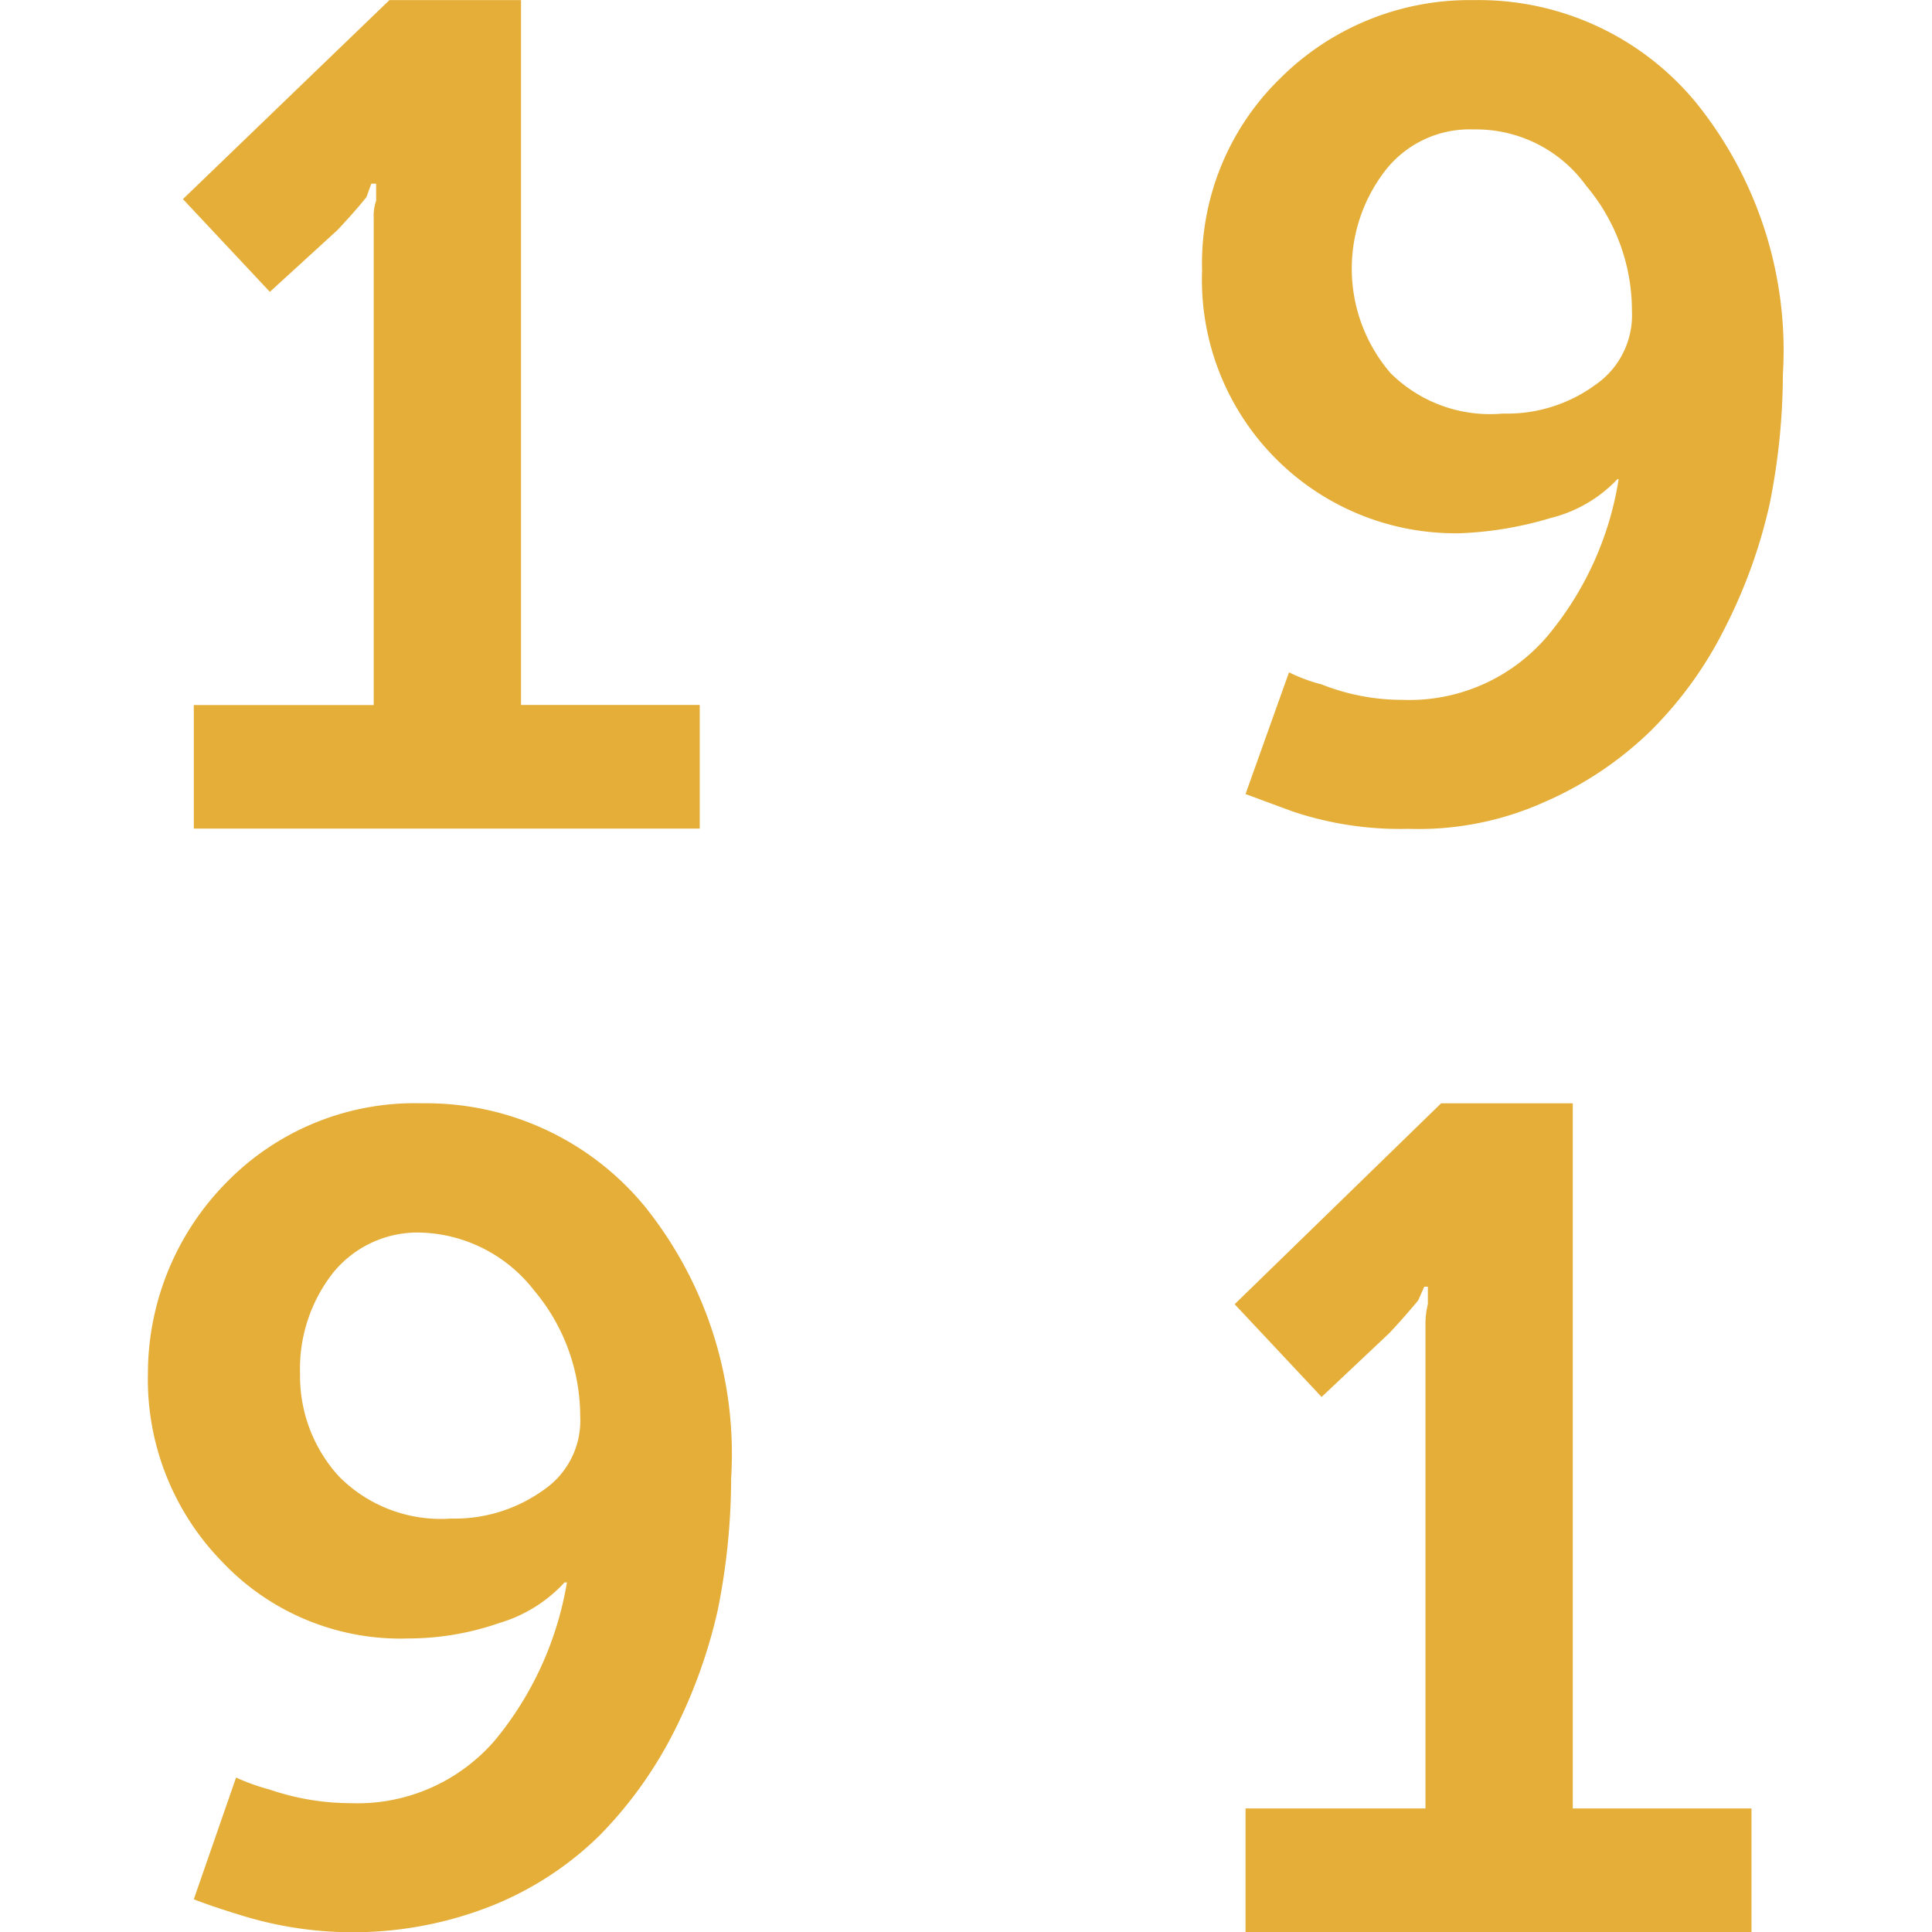 <svg xmlns="http://www.w3.org/2000/svg" width="16" height="16" viewBox="0 0 16 16">
<defs>
    <style>
      .cls-1 {
        fill: #e4ae39;
        fill-rule: evenodd;
      }
    </style>
  </defs>
  <path id="_" data-name="" class="cls-1" d="M3609.08,653.275a1.26,1.26,0,0,1-.77.239,1.185,1.185,0,0,1-.93-0.351,1.232,1.232,0,0,1-.32-0.849,1.286,1.286,0,0,1,.27-0.831,0.9,0.9,0,0,1,.74-0.337,1.233,1.233,0,0,1,.93.481,1.619,1.619,0,0,1,.38,1.04A0.694,0.694,0,0,1,3609.08,653.275Zm0.83-2.352a2.345,2.345,0,0,0-1.84-.848,2.179,2.179,0,0,0-1.62.656,2.255,2.255,0,0,0-.65,1.576,2.163,2.163,0,0,0,.61,1.56,2.032,2.032,0,0,0,1.55.64,2.292,2.292,0,0,0,.75-0.128,1.188,1.188,0,0,0,.54-0.336h0.02a2.766,2.766,0,0,1-.59,1.3,1.5,1.5,0,0,1-1.2.528,2.075,2.075,0,0,1-.67-0.112,1.767,1.767,0,0,1-.28-0.1l-0.35,1.008c0.11,0.043.24,0.086,0.38,0.129a3.124,3.124,0,0,0,2.1-.08,2.718,2.718,0,0,0,.88-0.577,3.444,3.444,0,0,0,.61-0.847,4.322,4.322,0,0,0,.37-1.024,5.56,5.56,0,0,0,.11-1.088A3.27,3.27,0,0,0,3609.91,650.923Zm-1.02-4.144v-5.84h-1.09l-1.71,1.648,0.72,0.768,0.56-.512q0.15-.16.24-0.273l0.04-.111h0.04V642.6a0.392,0.392,0,0,0-.02.145v4.032h-1.49V647.8h4.19v-1.024h-1.48Zm8.9-2.656a1.24,1.24,0,0,1-.77.24,1.168,1.168,0,0,1-.93-0.336,1.327,1.327,0,0,1-.04-1.68,0.884,0.884,0,0,1,.73-0.337,1.122,1.122,0,0,1,.93.465,1.606,1.606,0,0,1,.38,1.04A0.7,0.7,0,0,1,3617.79,644.123Zm-0.19,11.792v-5.84h-1.09l-1.71,1.664,0.72,0.768,0.56-.528c0.1-.106.18-0.2,0.24-0.272l0.05-.113h0.03v0.145a0.681,0.681,0,0,0-.02.16v4.016h-1.49v1.024h4.19v-1.024h-1.48Zm1.02-14.128a2.331,2.331,0,0,0-1.84-.848,2.221,2.221,0,0,0-1.61.655,2.142,2.142,0,0,0-.64,1.585,2.1,2.1,0,0,0,2.14,2.175,2.99,2.99,0,0,0,.75-0.127,1.132,1.132,0,0,0,.55-0.321h0.01a2.671,2.671,0,0,1-.59,1.3,1.5,1.5,0,0,1-1.2.528,1.812,1.812,0,0,1-.67-0.128,1.387,1.387,0,0,1-.27-0.1l-0.36,1.008,0.39,0.144a2.789,2.789,0,0,0,.96.144,2.539,2.539,0,0,0,1.13-.224,2.94,2.94,0,0,0,.88-0.592,3.241,3.241,0,0,0,.61-0.848,4.322,4.322,0,0,0,.37-1.024,5.478,5.478,0,0,0,.11-1.073A3.267,3.267,0,0,0,3618.62,641.787Z" transform="translate(-3604.575 -640.938)"/>
</svg>
